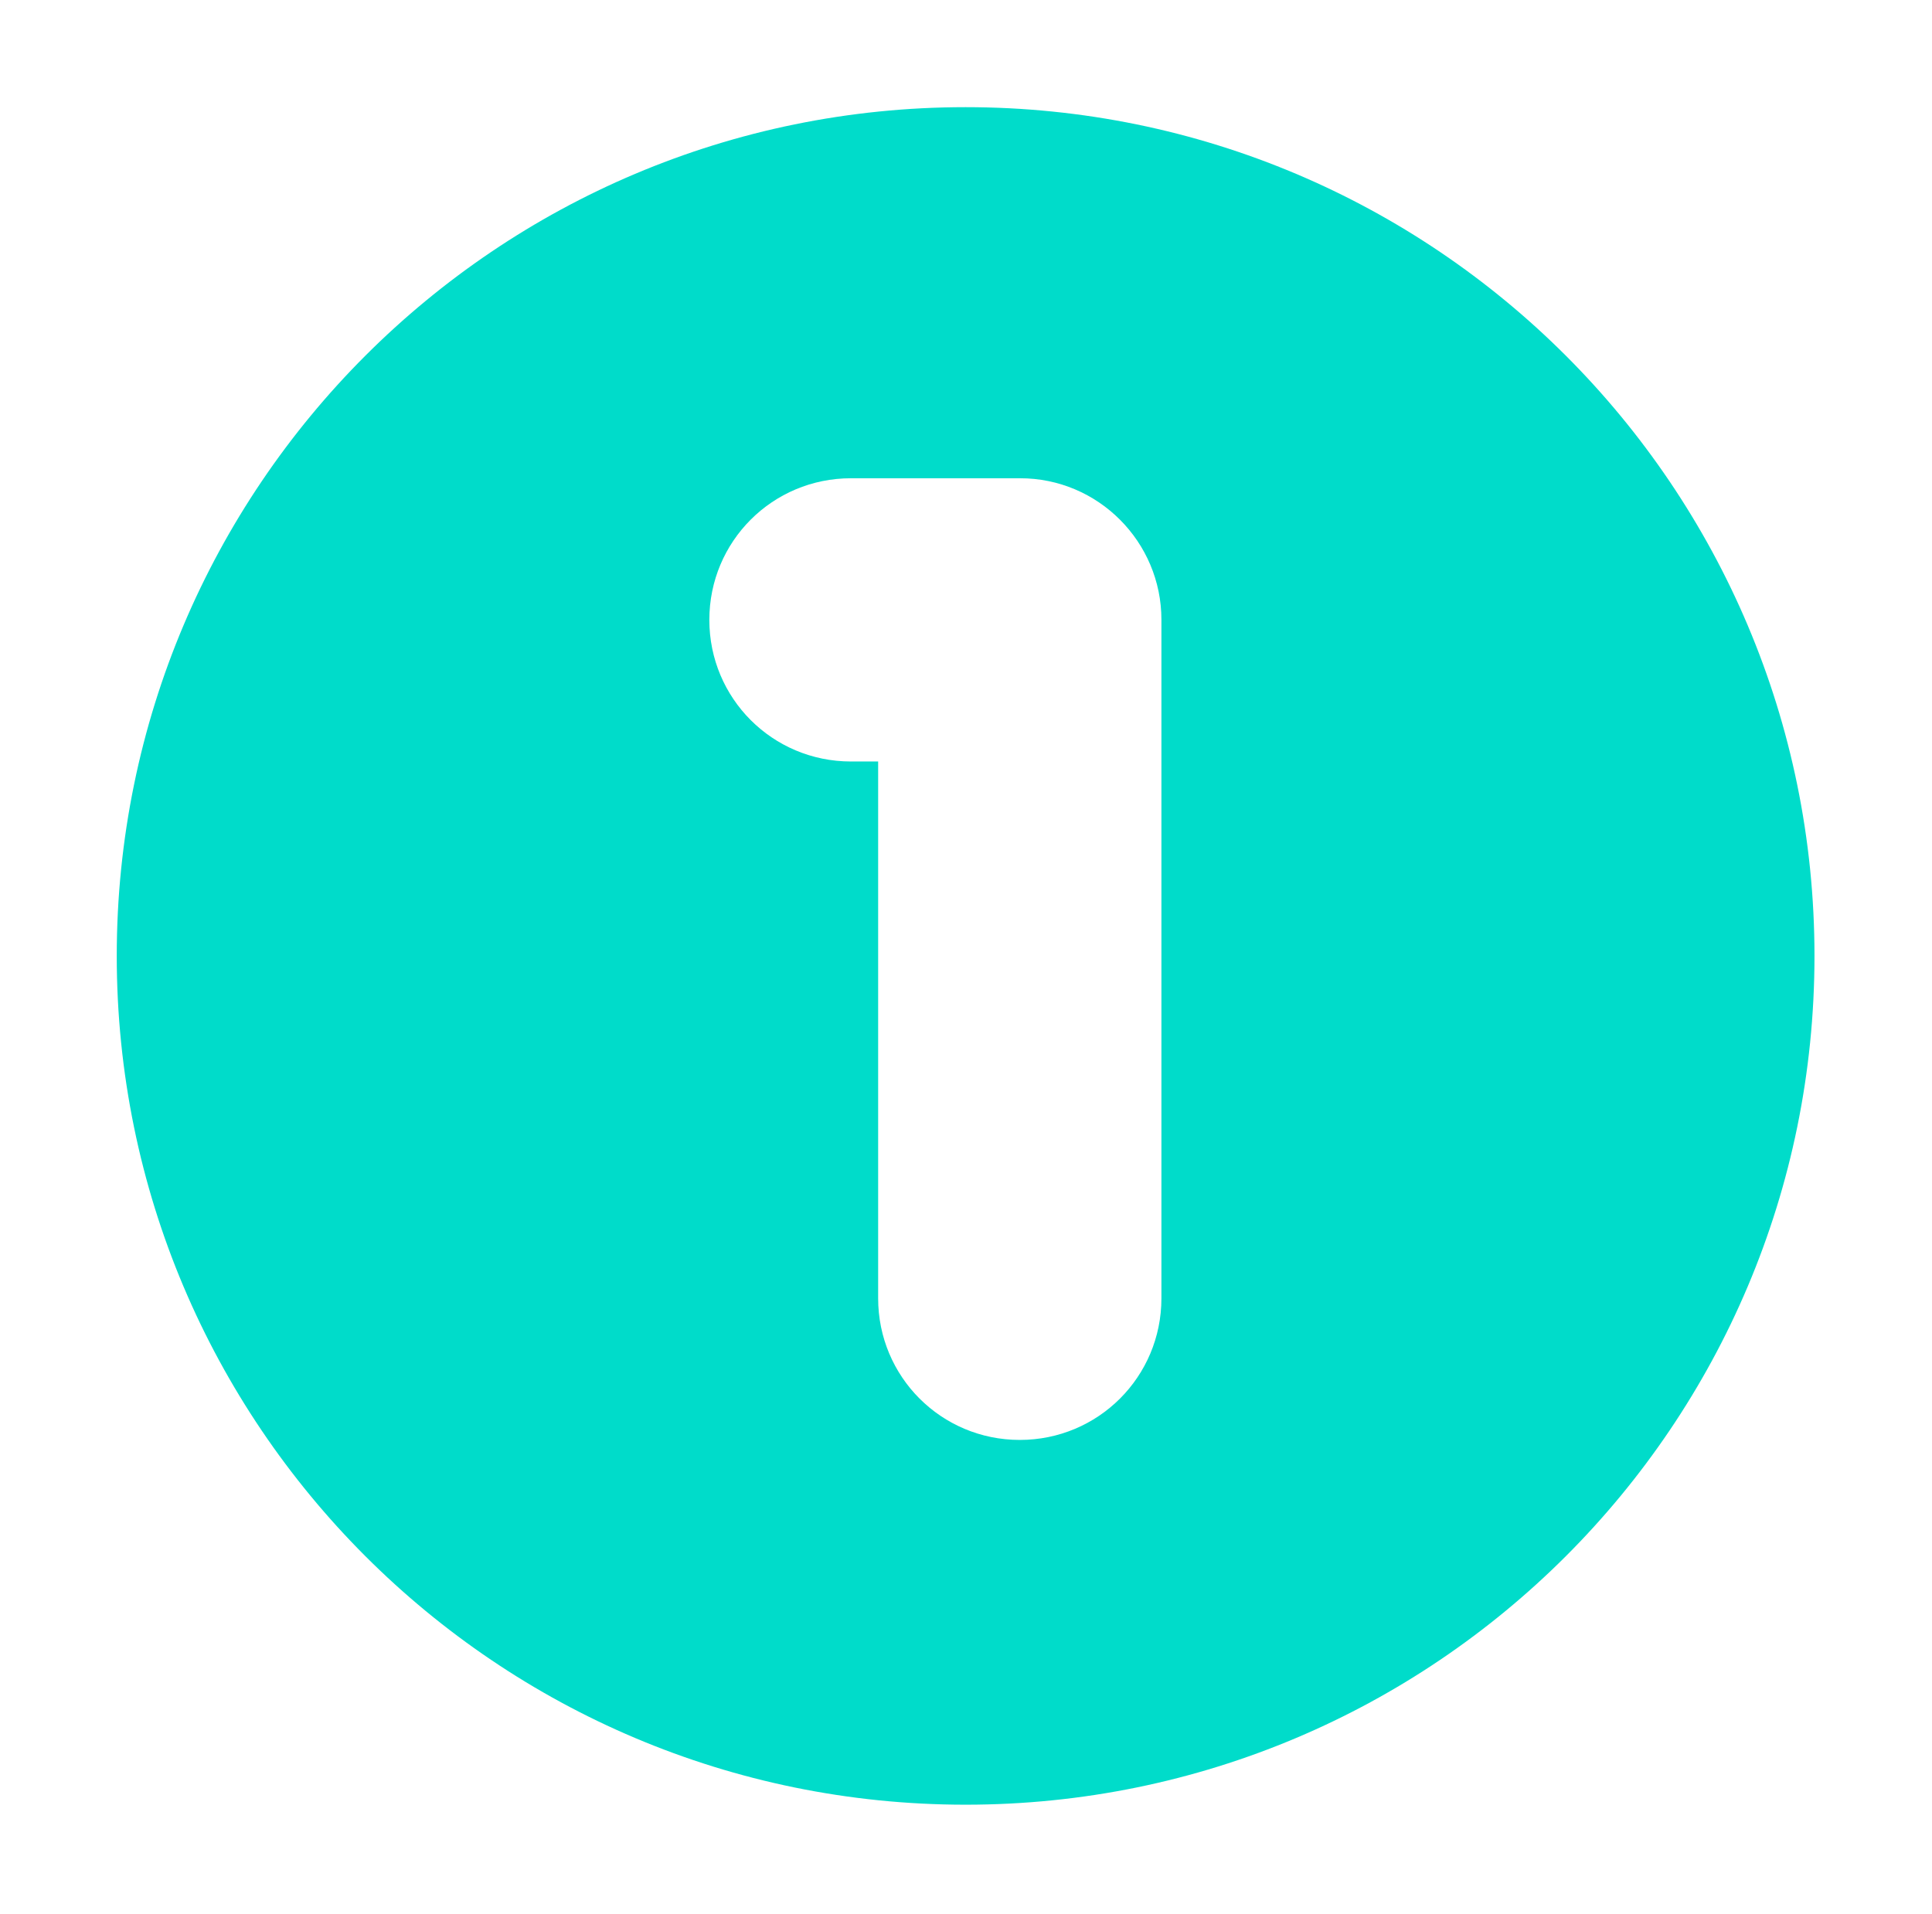 <?xml version="1.0" encoding="utf-8"?>
<!-- Generator: Adobe Illustrator 24.0.3, SVG Export Plug-In . SVG Version: 6.00 Build 0)  -->
<svg version="1.1" id="Layer_1" xmlns="http://www.w3.org/2000/svg" xmlns:xlink="http://www.w3.org/1999/xlink" x="0px" y="0px"
	 viewBox="0 0 1009.4 1000" style="enable-background:new 0 0 1009.4 1000;" xml:space="preserve">
<style type="text/css">
	.st0{fill:#00DCCA;}
</style>
<title>Onebip</title>
<path class="st0" d="M504.5,56C259.5,56,61,254.5,61,499.5S259.5,943,504.5,943S948,744.5,948,499.5S749.5,56,504.5,56z
	 M606.8,323.8v354.6c0,41-33,74-74,74l0,0c-41,0-74-33-74-74V397.9h-14.2c-41,0-74-33-74-74l0,0c0-41,33-74,74-74h88.2l0,0
	C573.8,249.8,606.8,283.2,606.8,323.8L606.8,323.8z"/>
</svg>
